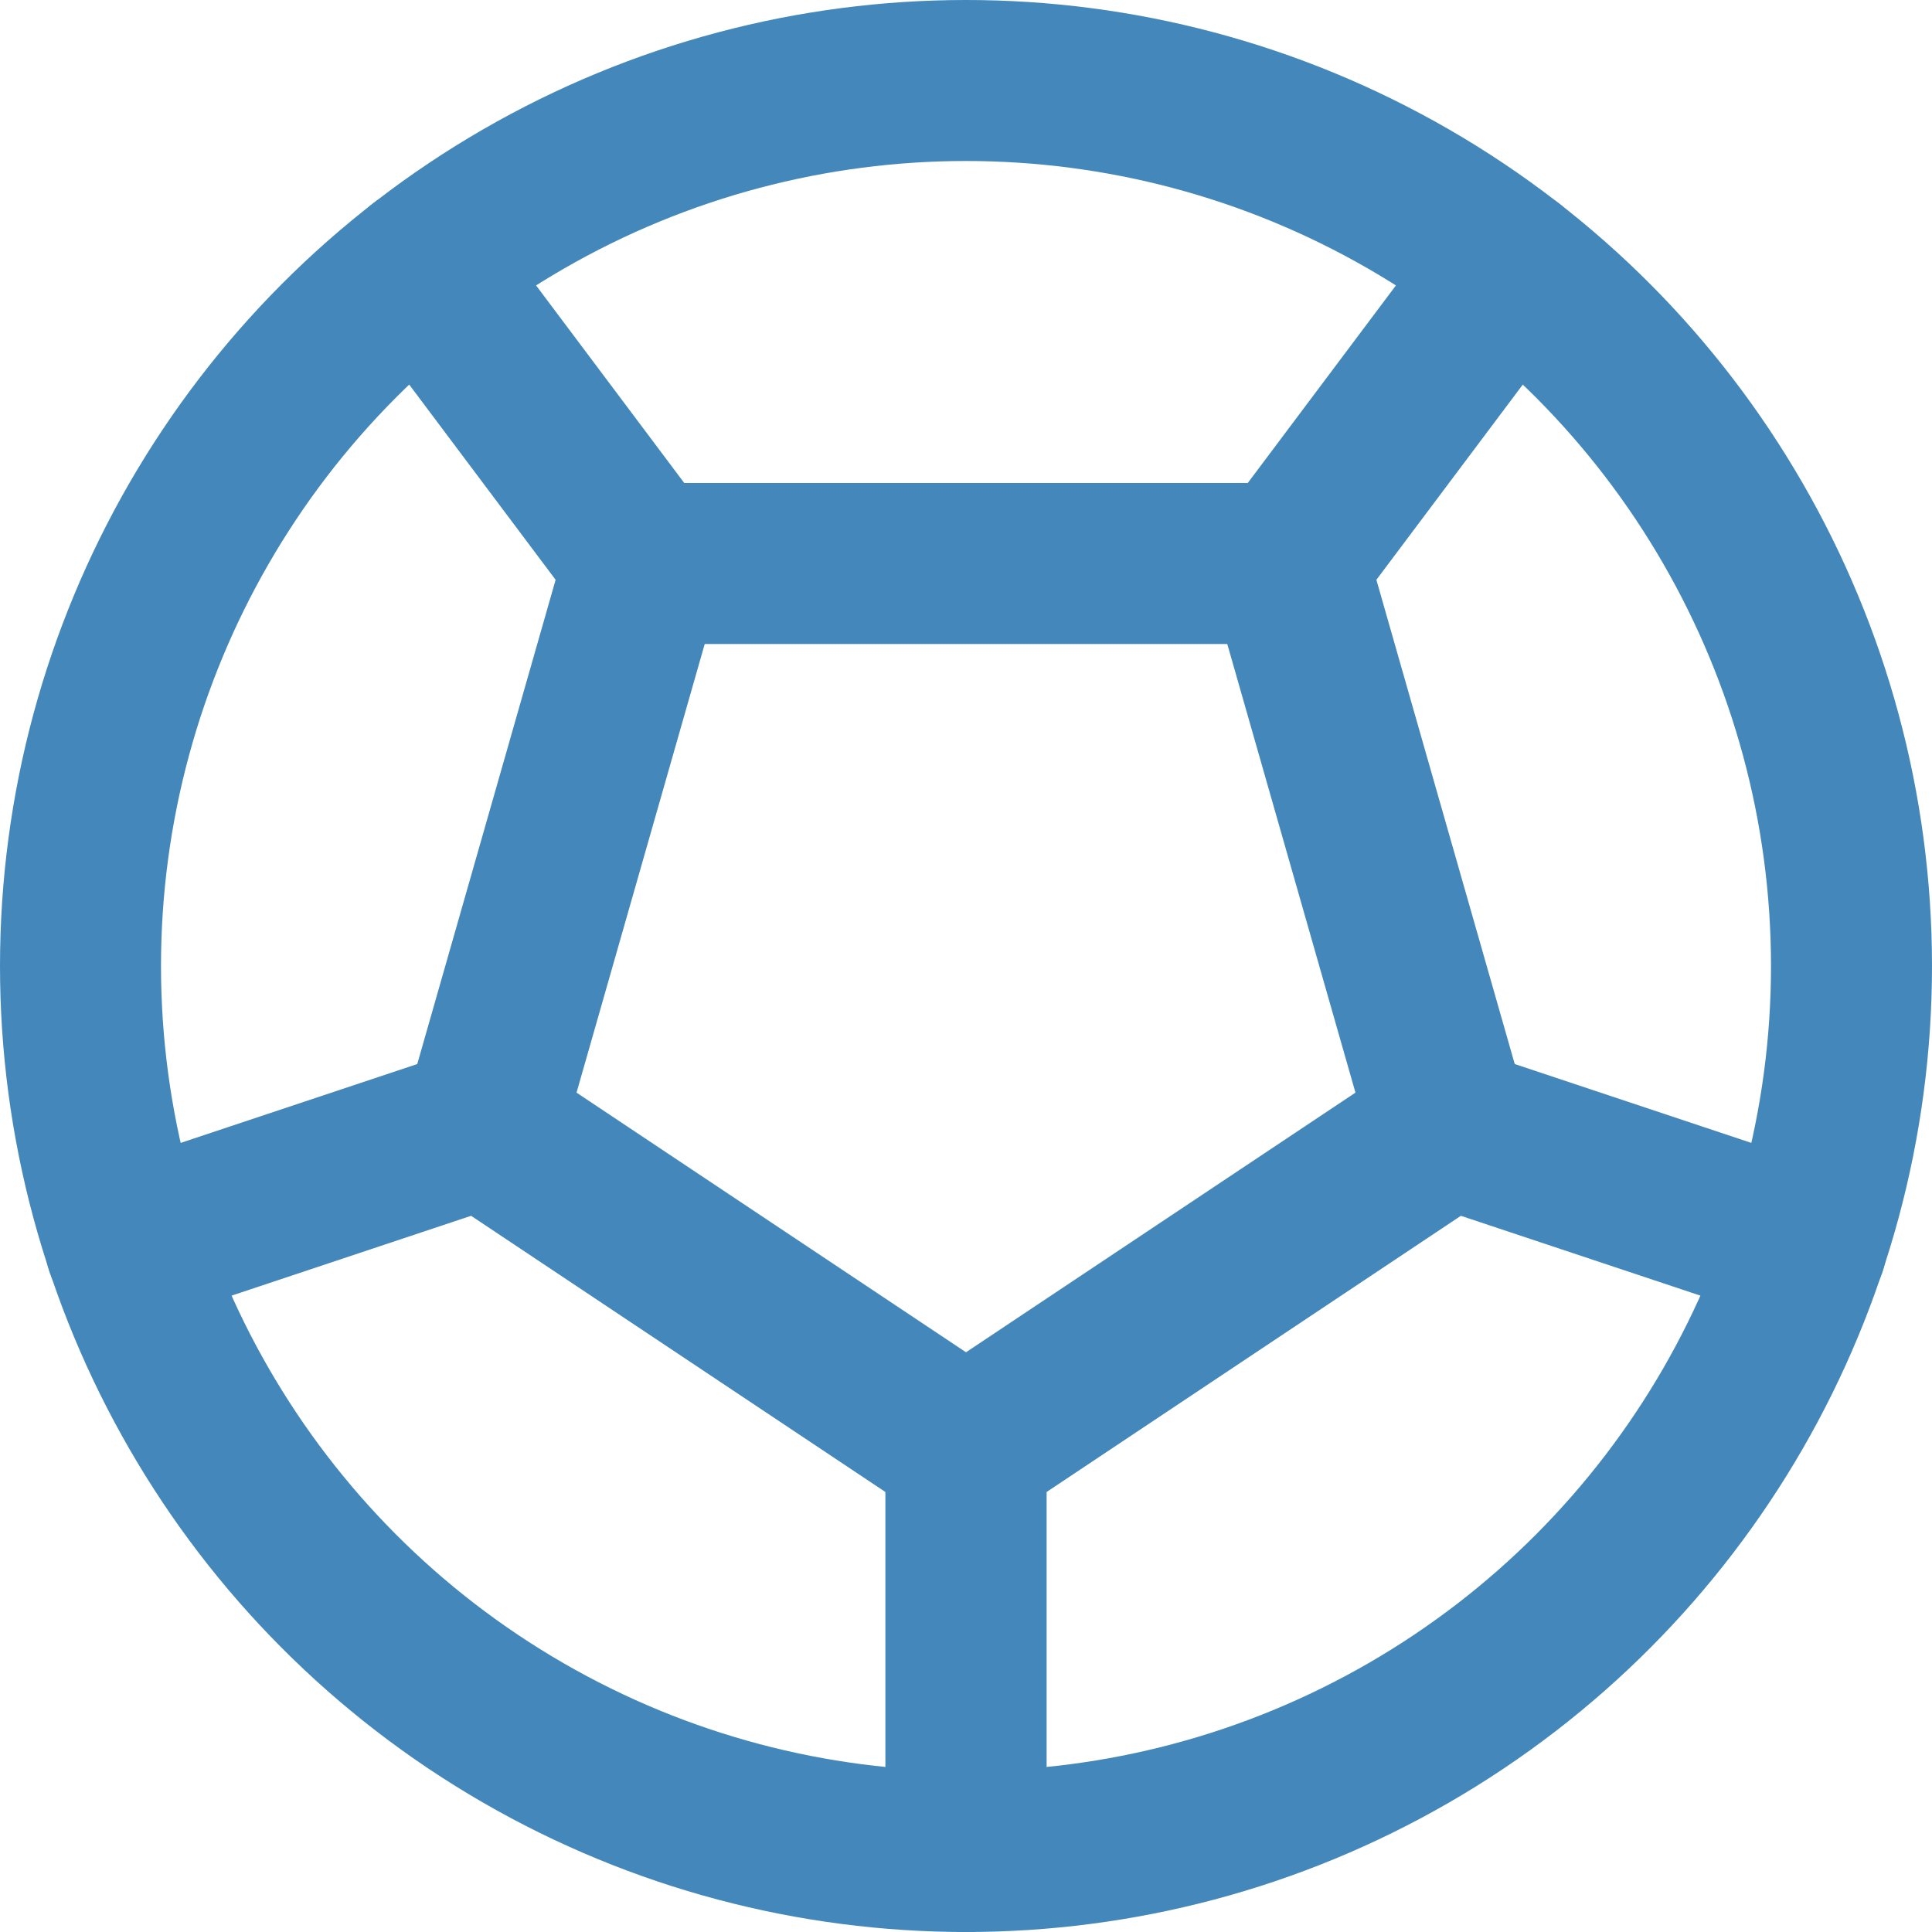<svg enable-background="new 0 0 24 24" viewBox="0 0 24 24" xmlns="http://www.w3.org/2000/svg"><g style="fill:none;stroke:#48B;stroke-width:2;stroke-linecap:round;stroke-linejoin:round;stroke-miterlimit:10"><path d="m5.241 3.321 2.759 3.679h8l2.759-3.679"/><path d="m12 23v-5l6-4 4.438 1.479"/><path d="m16 7 2 7"/><path d="m12 23v-5l-6-4-4.438 1.479"/><path d="m8 7-2 7"/><circle cx="12" cy="12" r="11"/></g></svg>